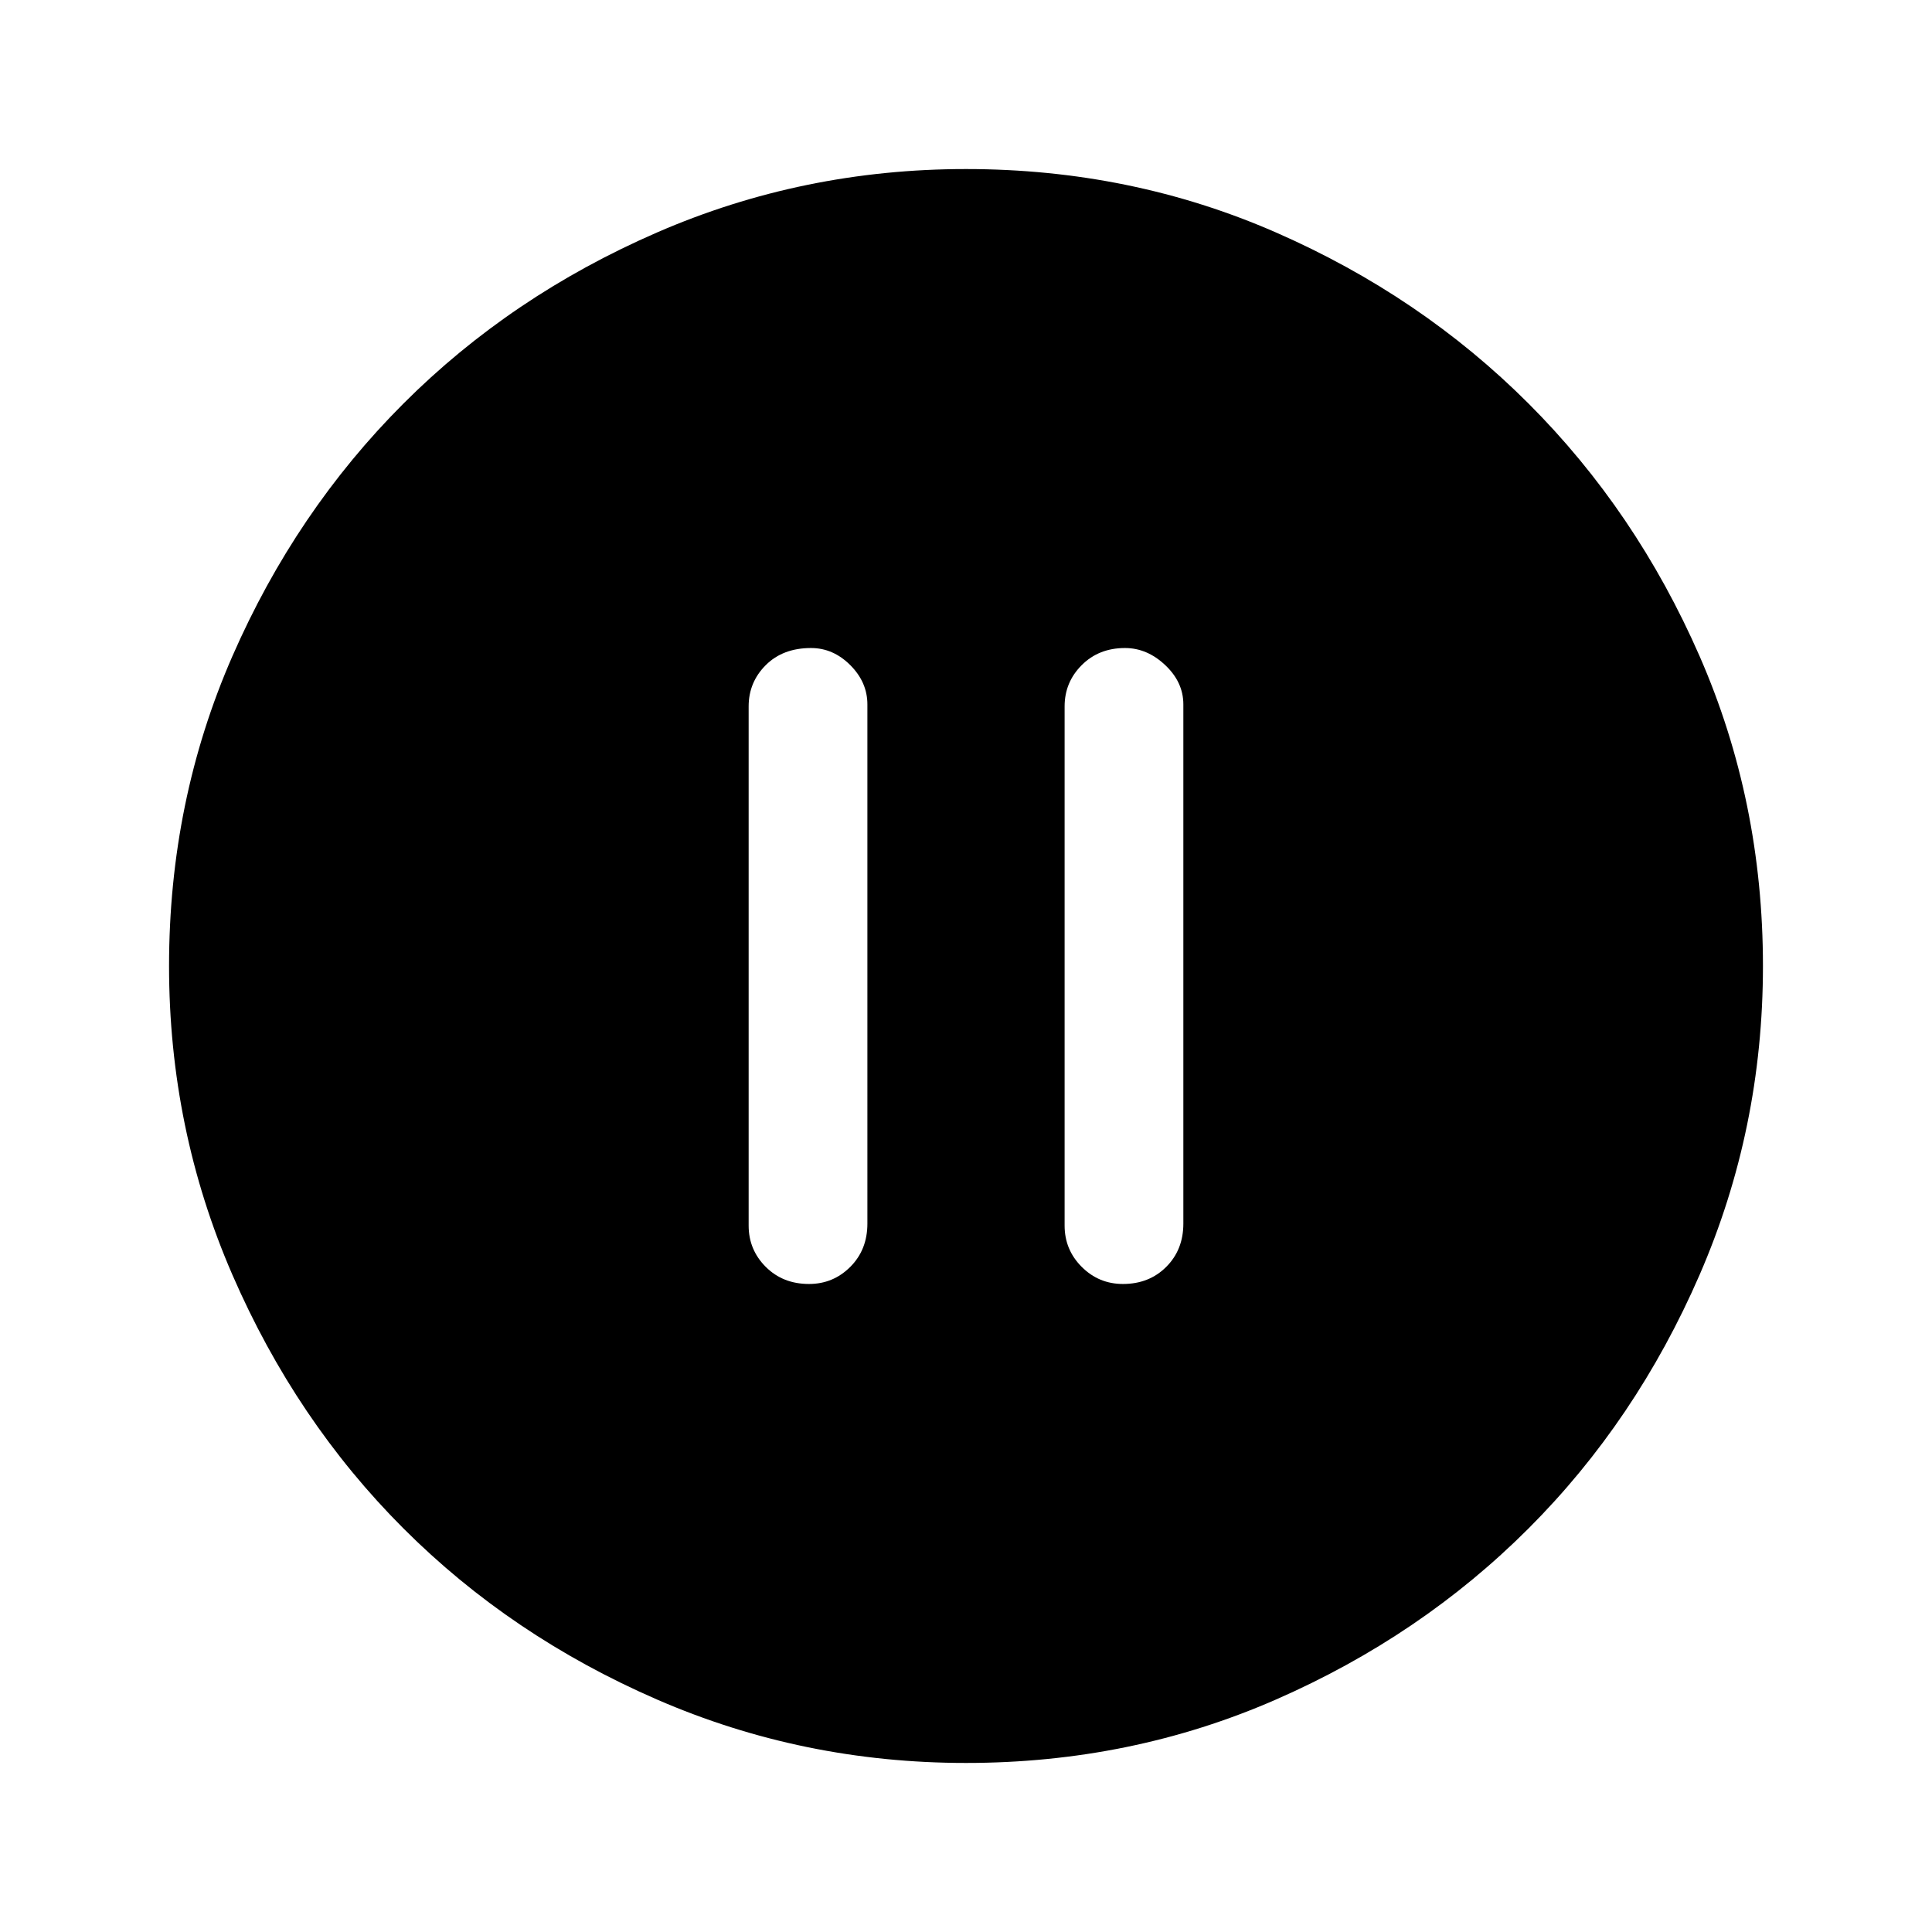 <svg xmlns="http://www.w3.org/2000/svg" height="48" width="48"><path d="M20.1 31.9q.6 0 1.025-.425.425-.425.425-1.075V17.5q0-.55-.425-.975-.425-.425-.975-.425-.7 0-1.125.425-.425.425-.425 1.025v12.9q0 .6.425 1.025.425.425 1.075.425Zm7.8 0q.65 0 1.075-.425.425-.425.425-1.075V17.5q0-.55-.45-.975-.45-.425-1-.425-.65 0-1.075.425-.425.425-.425 1.025v12.9q0 .6.425 1.025.425.425 1.025.425ZM24 43.8q-4.05 0-7.675-1.575t-6.3-4.25q-2.675-2.675-4.25-6.3Q4.2 28.05 4.2 24q0-4.1 1.575-7.7 1.575-3.6 4.25-6.275 2.675-2.675 6.3-4.25Q19.95 4.2 24 4.2q4.1 0 7.7 1.575 3.6 1.575 6.275 4.25 2.675 2.675 4.25 6.275Q43.8 19.9 43.8 24q0 4.05-1.575 7.675t-4.25 6.3Q35.3 40.65 31.7 42.225 28.1 43.8 24 43.8Z"/></svg>